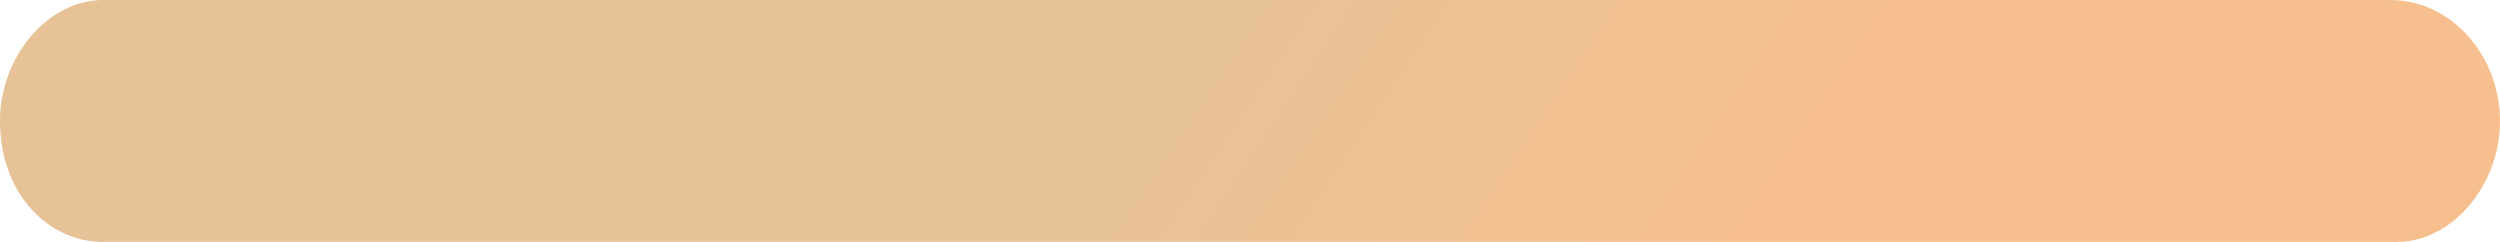 ﻿<?xml version="1.0" encoding="utf-8"?>
<svg version="1.1" xmlns:xlink="http://www.w3.org/1999/xlink" width="31px" height="3px" xmlns="http://www.w3.org/2000/svg">
  <defs>
    <linearGradient gradientUnits="userSpaceOnUse" x1="15.5" y1="0" x2="21.114" y2="3.755" id="LinearGradient1399">
      <stop id="Stop1400" stop-color="#e7c296" offset="0" />
      <stop id="Stop1401" stop-color="#f6bf8d" offset="1" />
    </linearGradient>
  </defs>
  <g transform="matrix(1 0 0 1 -200 -469 )">
    <path d="M 29.637 0  C 29.637 0  1.277 0  1.277 0  C 0.596 0  0 0.7  0 1.5  C 0 2.4  0.596 3  1.277 3  C 1.277 3  29.723 3  29.723 3  C 30.404 3  31 2.3  31 1.5  C 31 0.7  30.404 0  29.637 0  Z " fill-rule="nonzero" fill="url(#LinearGradient1399)" stroke="none" transform="matrix(1 0 0 1 200 469 )" />
  </g>
</svg>